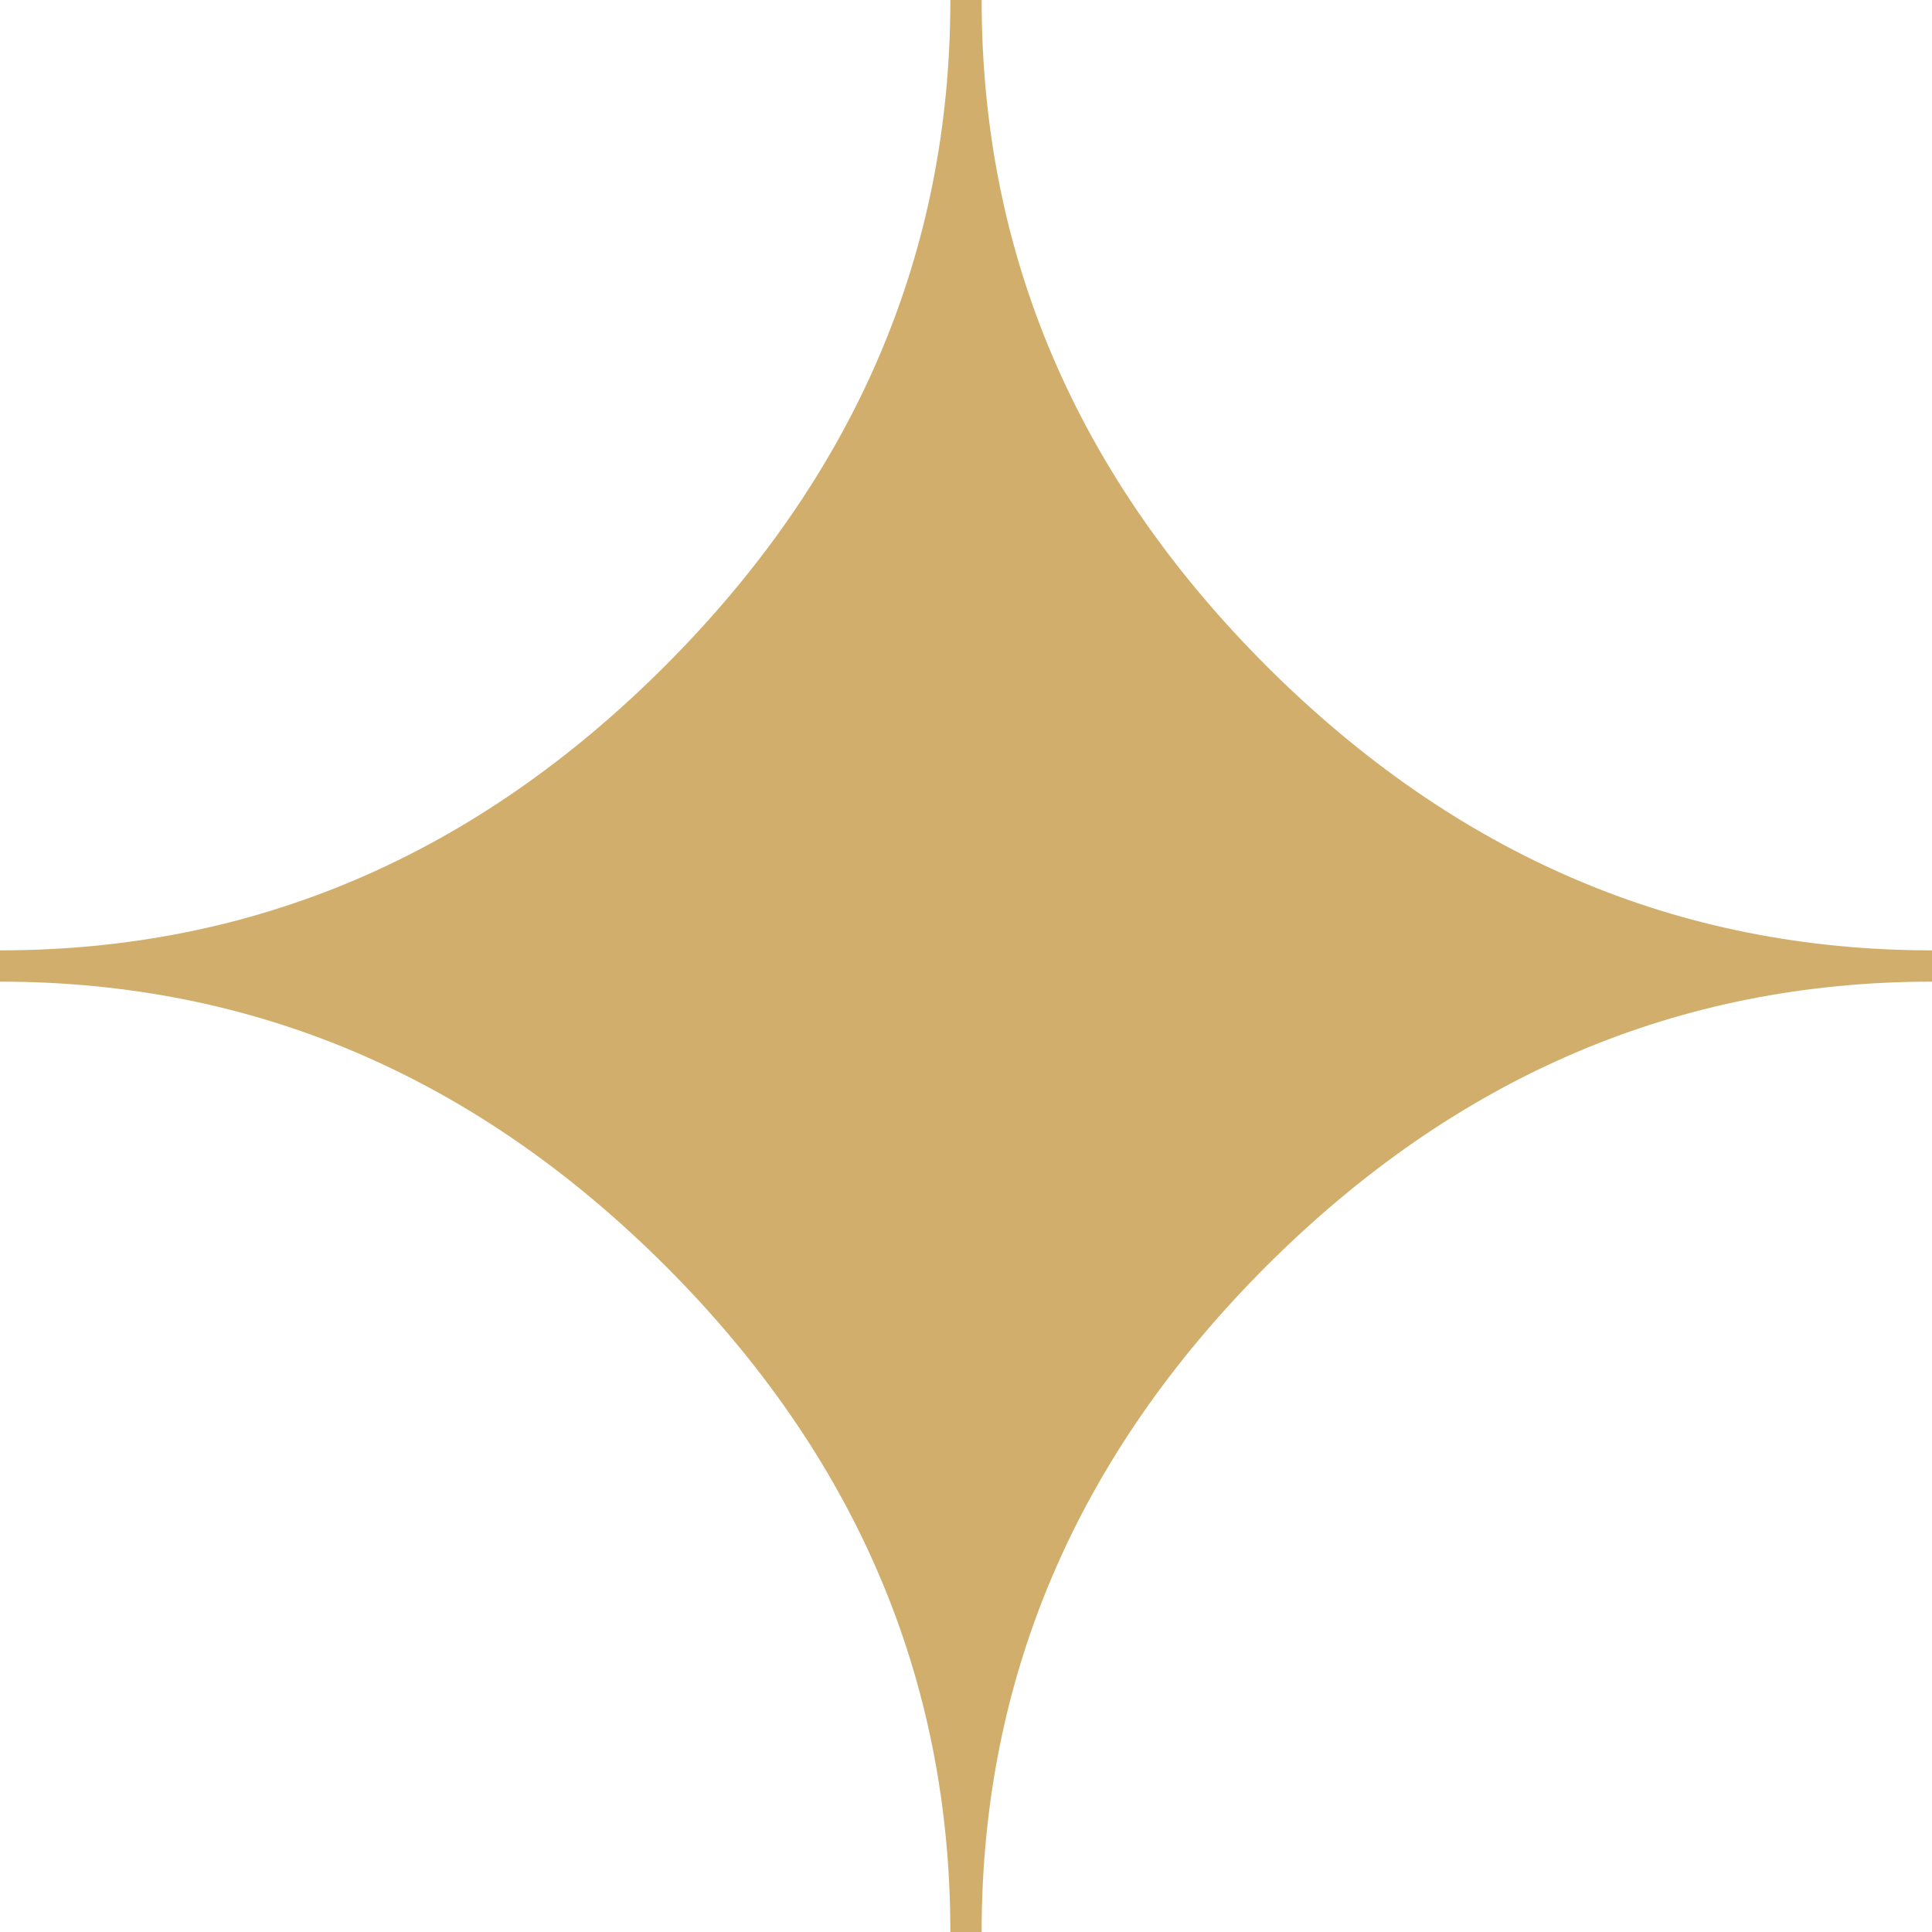<svg width="10" height="10" viewBox="0 0 10 10" fill="none" xmlns="http://www.w3.org/2000/svg">
<path fill-rule="evenodd" clip-rule="evenodd" d="M5.081 10H4.919C4.919 8.686 4.428 7.537 3.446 6.554C2.463 5.572 1.315 5.081 0 5.081V4.919C1.315 4.919 2.463 4.428 3.446 3.443C4.428 2.458 4.919 1.31 4.919 0H5.081C5.081 1.314 5.572 2.463 6.554 3.446C7.537 4.428 8.685 4.919 10 4.919V5.081C8.686 5.081 7.537 5.572 6.554 6.554C5.572 7.537 5.081 8.685 5.081 10Z" fill="#D1AE6C"/>
</svg>
